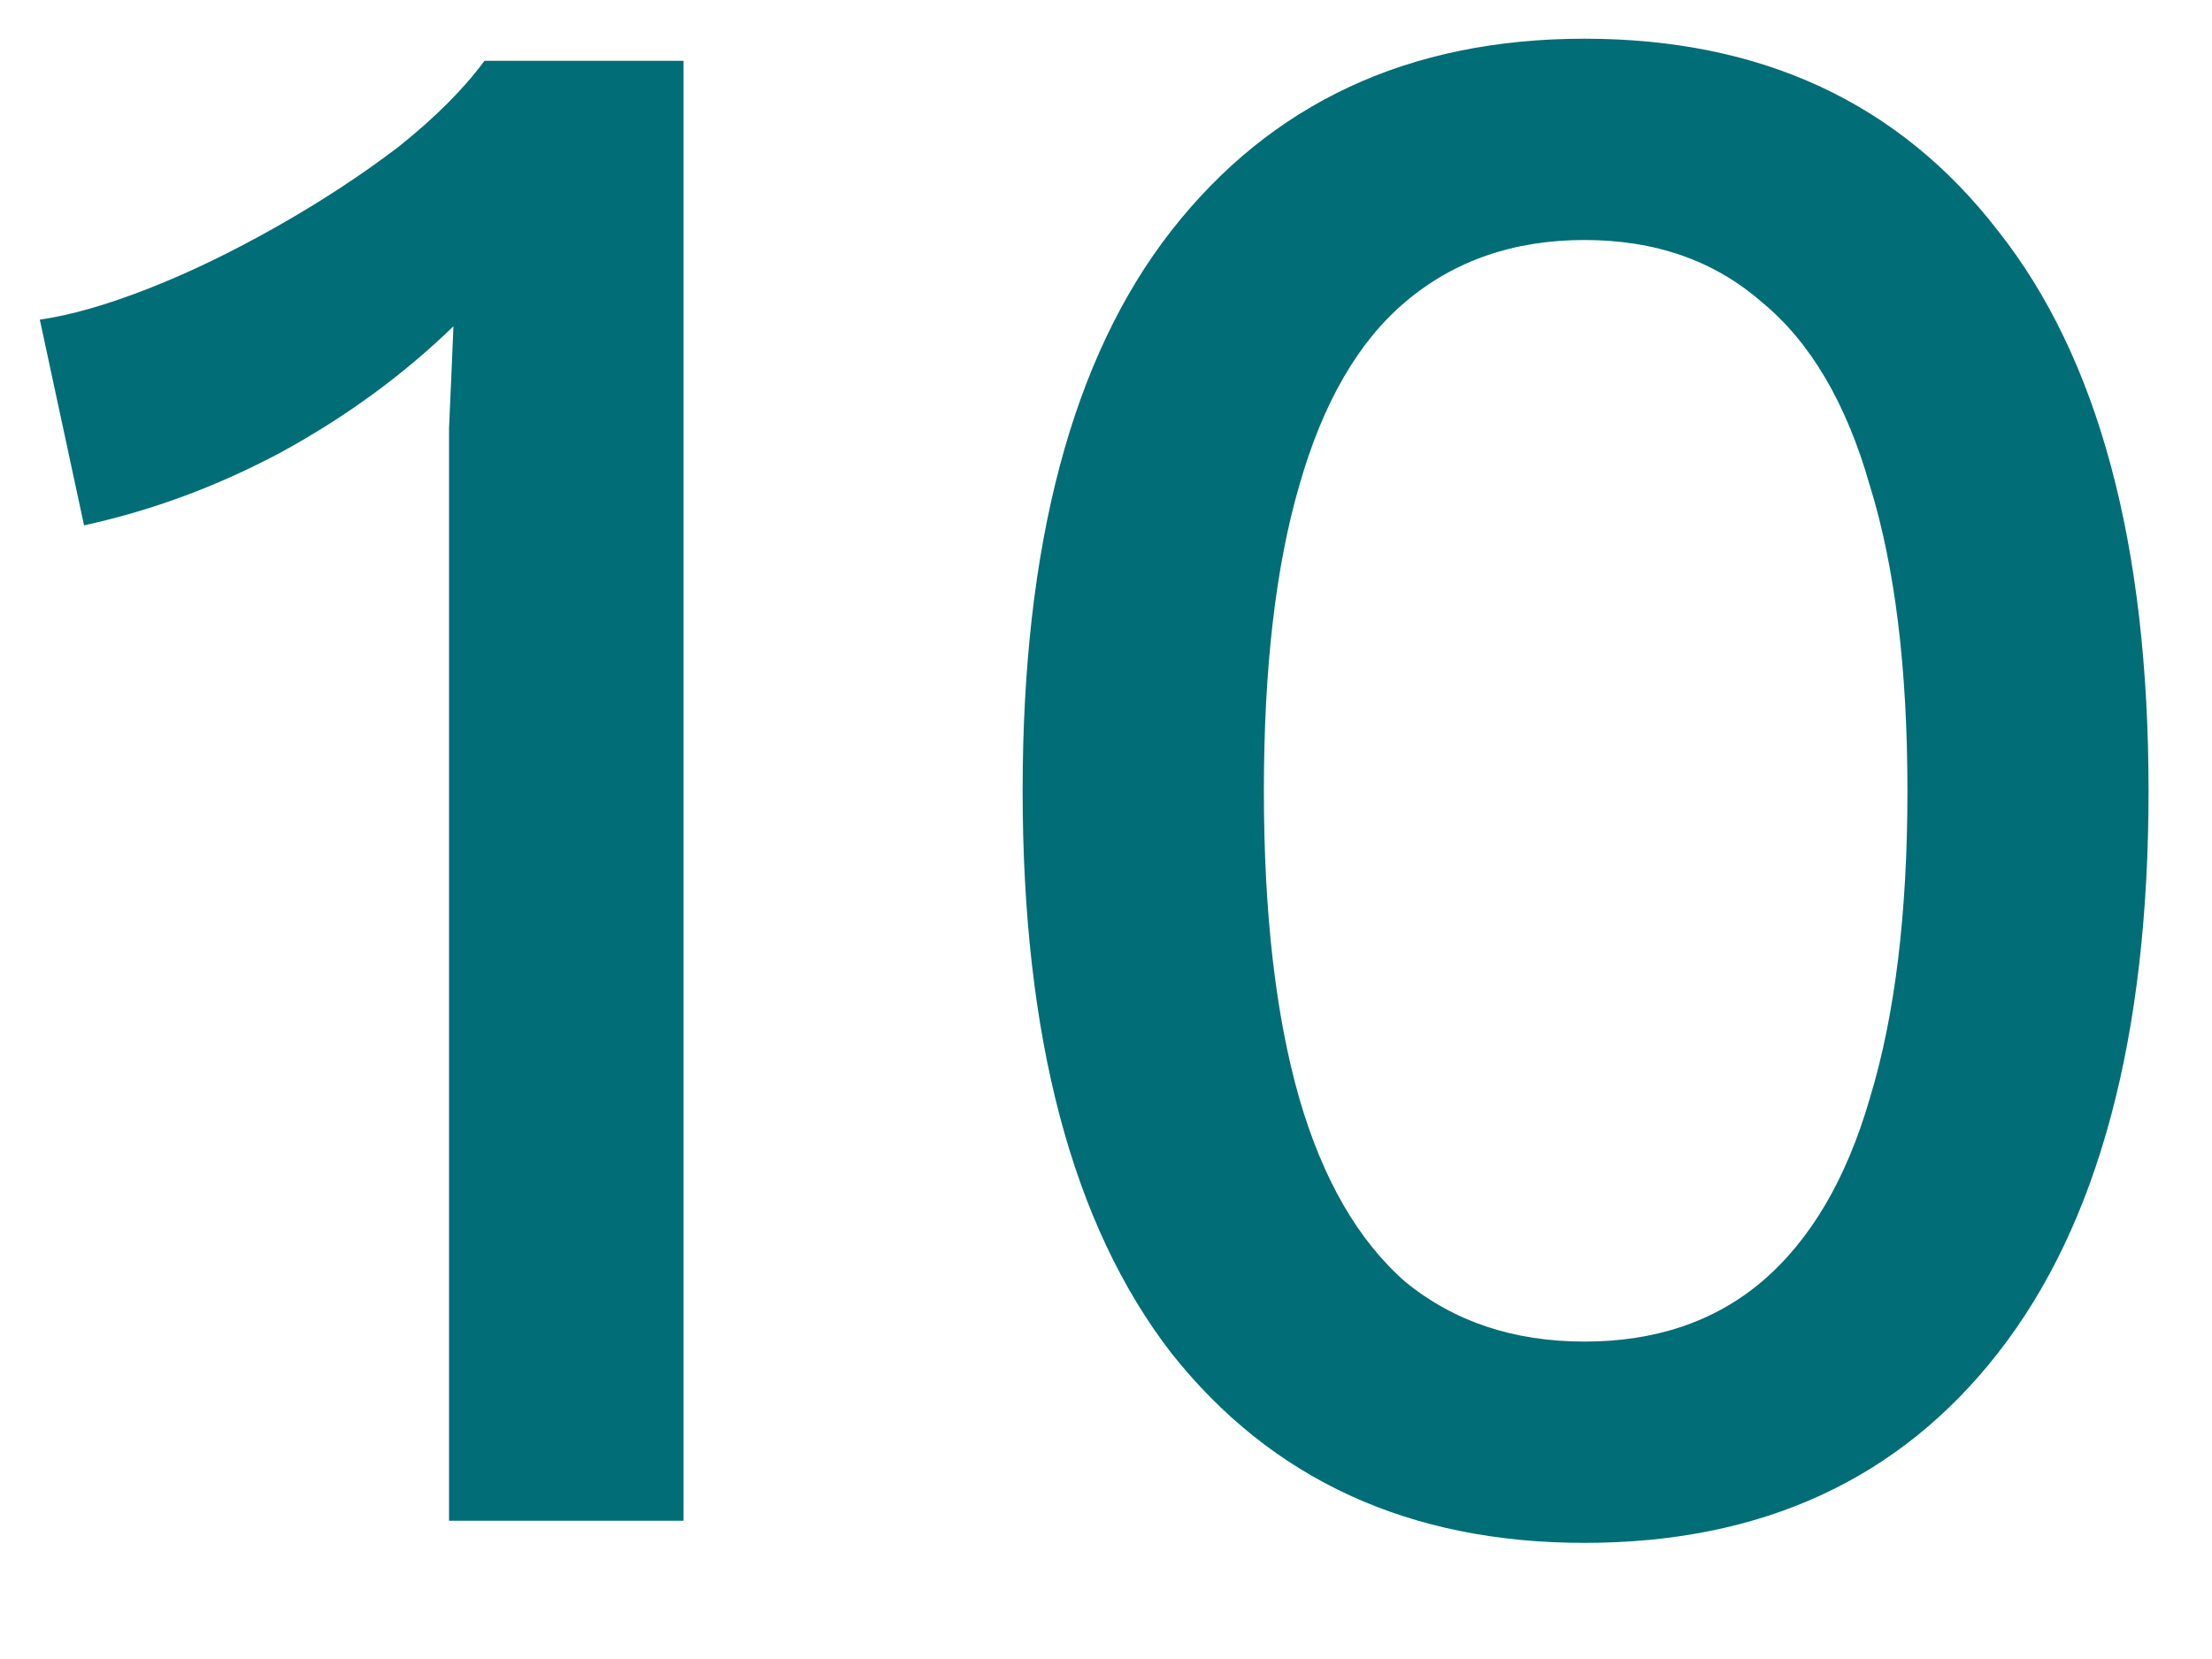<svg width="16" height="12" viewBox="0 0 16 12" fill="none" xmlns="http://www.w3.org/2000/svg">
<path d="M3.248 11V3.752C3.248 3.539 3.248 3.32 3.248 3.096C3.259 2.861 3.269 2.616 3.28 2.36C2.917 2.712 2.501 3.016 2.032 3.272C1.573 3.517 1.099 3.693 0.608 3.8L0.288 2.312C0.512 2.28 0.773 2.205 1.072 2.088C1.371 1.971 1.68 1.821 2 1.64C2.32 1.459 2.613 1.267 2.88 1.064C3.147 0.851 3.355 0.643 3.504 0.44H4.944V11H3.248ZM11.461 11.16C10.192 11.16 9.195 10.701 8.47 9.784C7.755 8.856 7.397 7.501 7.397 5.72C7.397 3.939 7.755 2.589 8.47 1.672C9.195 0.744 10.192 0.28 11.461 0.28C12.742 0.28 13.739 0.744 14.454 1.672C15.179 2.589 15.541 3.939 15.541 5.72C15.541 7.501 15.179 8.856 14.454 9.784C13.739 10.701 12.742 11.16 11.461 11.16ZM11.461 9.704C11.973 9.704 12.4 9.56 12.742 9.272C13.094 8.973 13.355 8.531 13.525 7.944C13.707 7.347 13.797 6.605 13.797 5.72C13.797 4.835 13.707 4.099 13.525 3.512C13.355 2.915 13.094 2.472 12.742 2.184C12.4 1.885 11.973 1.736 11.461 1.736C10.95 1.736 10.518 1.885 10.165 2.184C9.824 2.472 9.568 2.915 9.398 3.512C9.227 4.099 9.142 4.835 9.142 5.72C9.142 6.605 9.227 7.347 9.398 7.944C9.568 8.531 9.824 8.973 10.165 9.272C10.518 9.56 10.95 9.704 11.461 9.704Z" fill="#006D77"/>
</svg>
